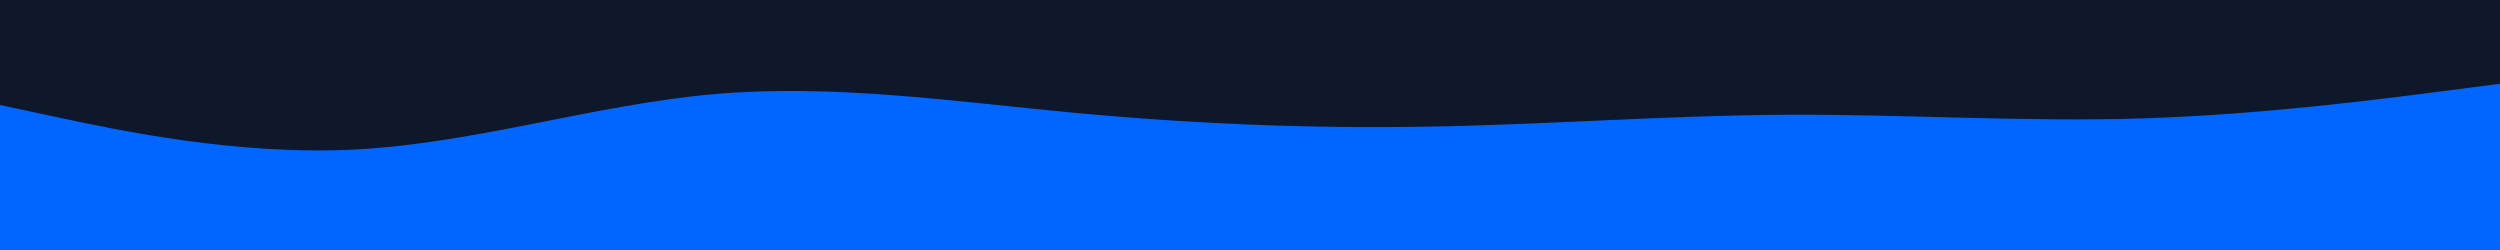 <svg id="visual" viewBox="0 0 2000 200" width="2000" height="200" xmlns="http://www.w3.org/2000/svg" xmlns:xlink="http://www.w3.org/1999/xlink" version="1.1"><rect x="0" y="0" width="2000" height="200" fill="#0f172a"></rect><path d="M0 84L47.7 94.2C95.3 104.3 190.7 124.7 285.8 119.5C381 114.3 476 83.7 571.2 75.3C666.3 67 761.7 81 857 90C952.3 99 1047.7 103 1143 101.3C1238.3 99.7 1333.7 92.3 1428.8 91.8C1524 91.3 1619 97.7 1714.2 94.7C1809.3 91.7 1904.7 79.3 1952.3 73.2L2000 67L2000 201L1952.3 201C1904.7 201 1809.3 201 1714.2 201C1619 201 1524 201 1428.8 201C1333.7 201 1238.3 201 1143 201C1047.7 201 952.3 201 857 201C761.7 201 666.3 201 571.2 201C476 201 381 201 285.8 201C190.7 201 95.3 201 47.7 201L0 201Z" fill="#0066FF" stroke-linecap="round" stroke-linejoin="miter"></path></svg>